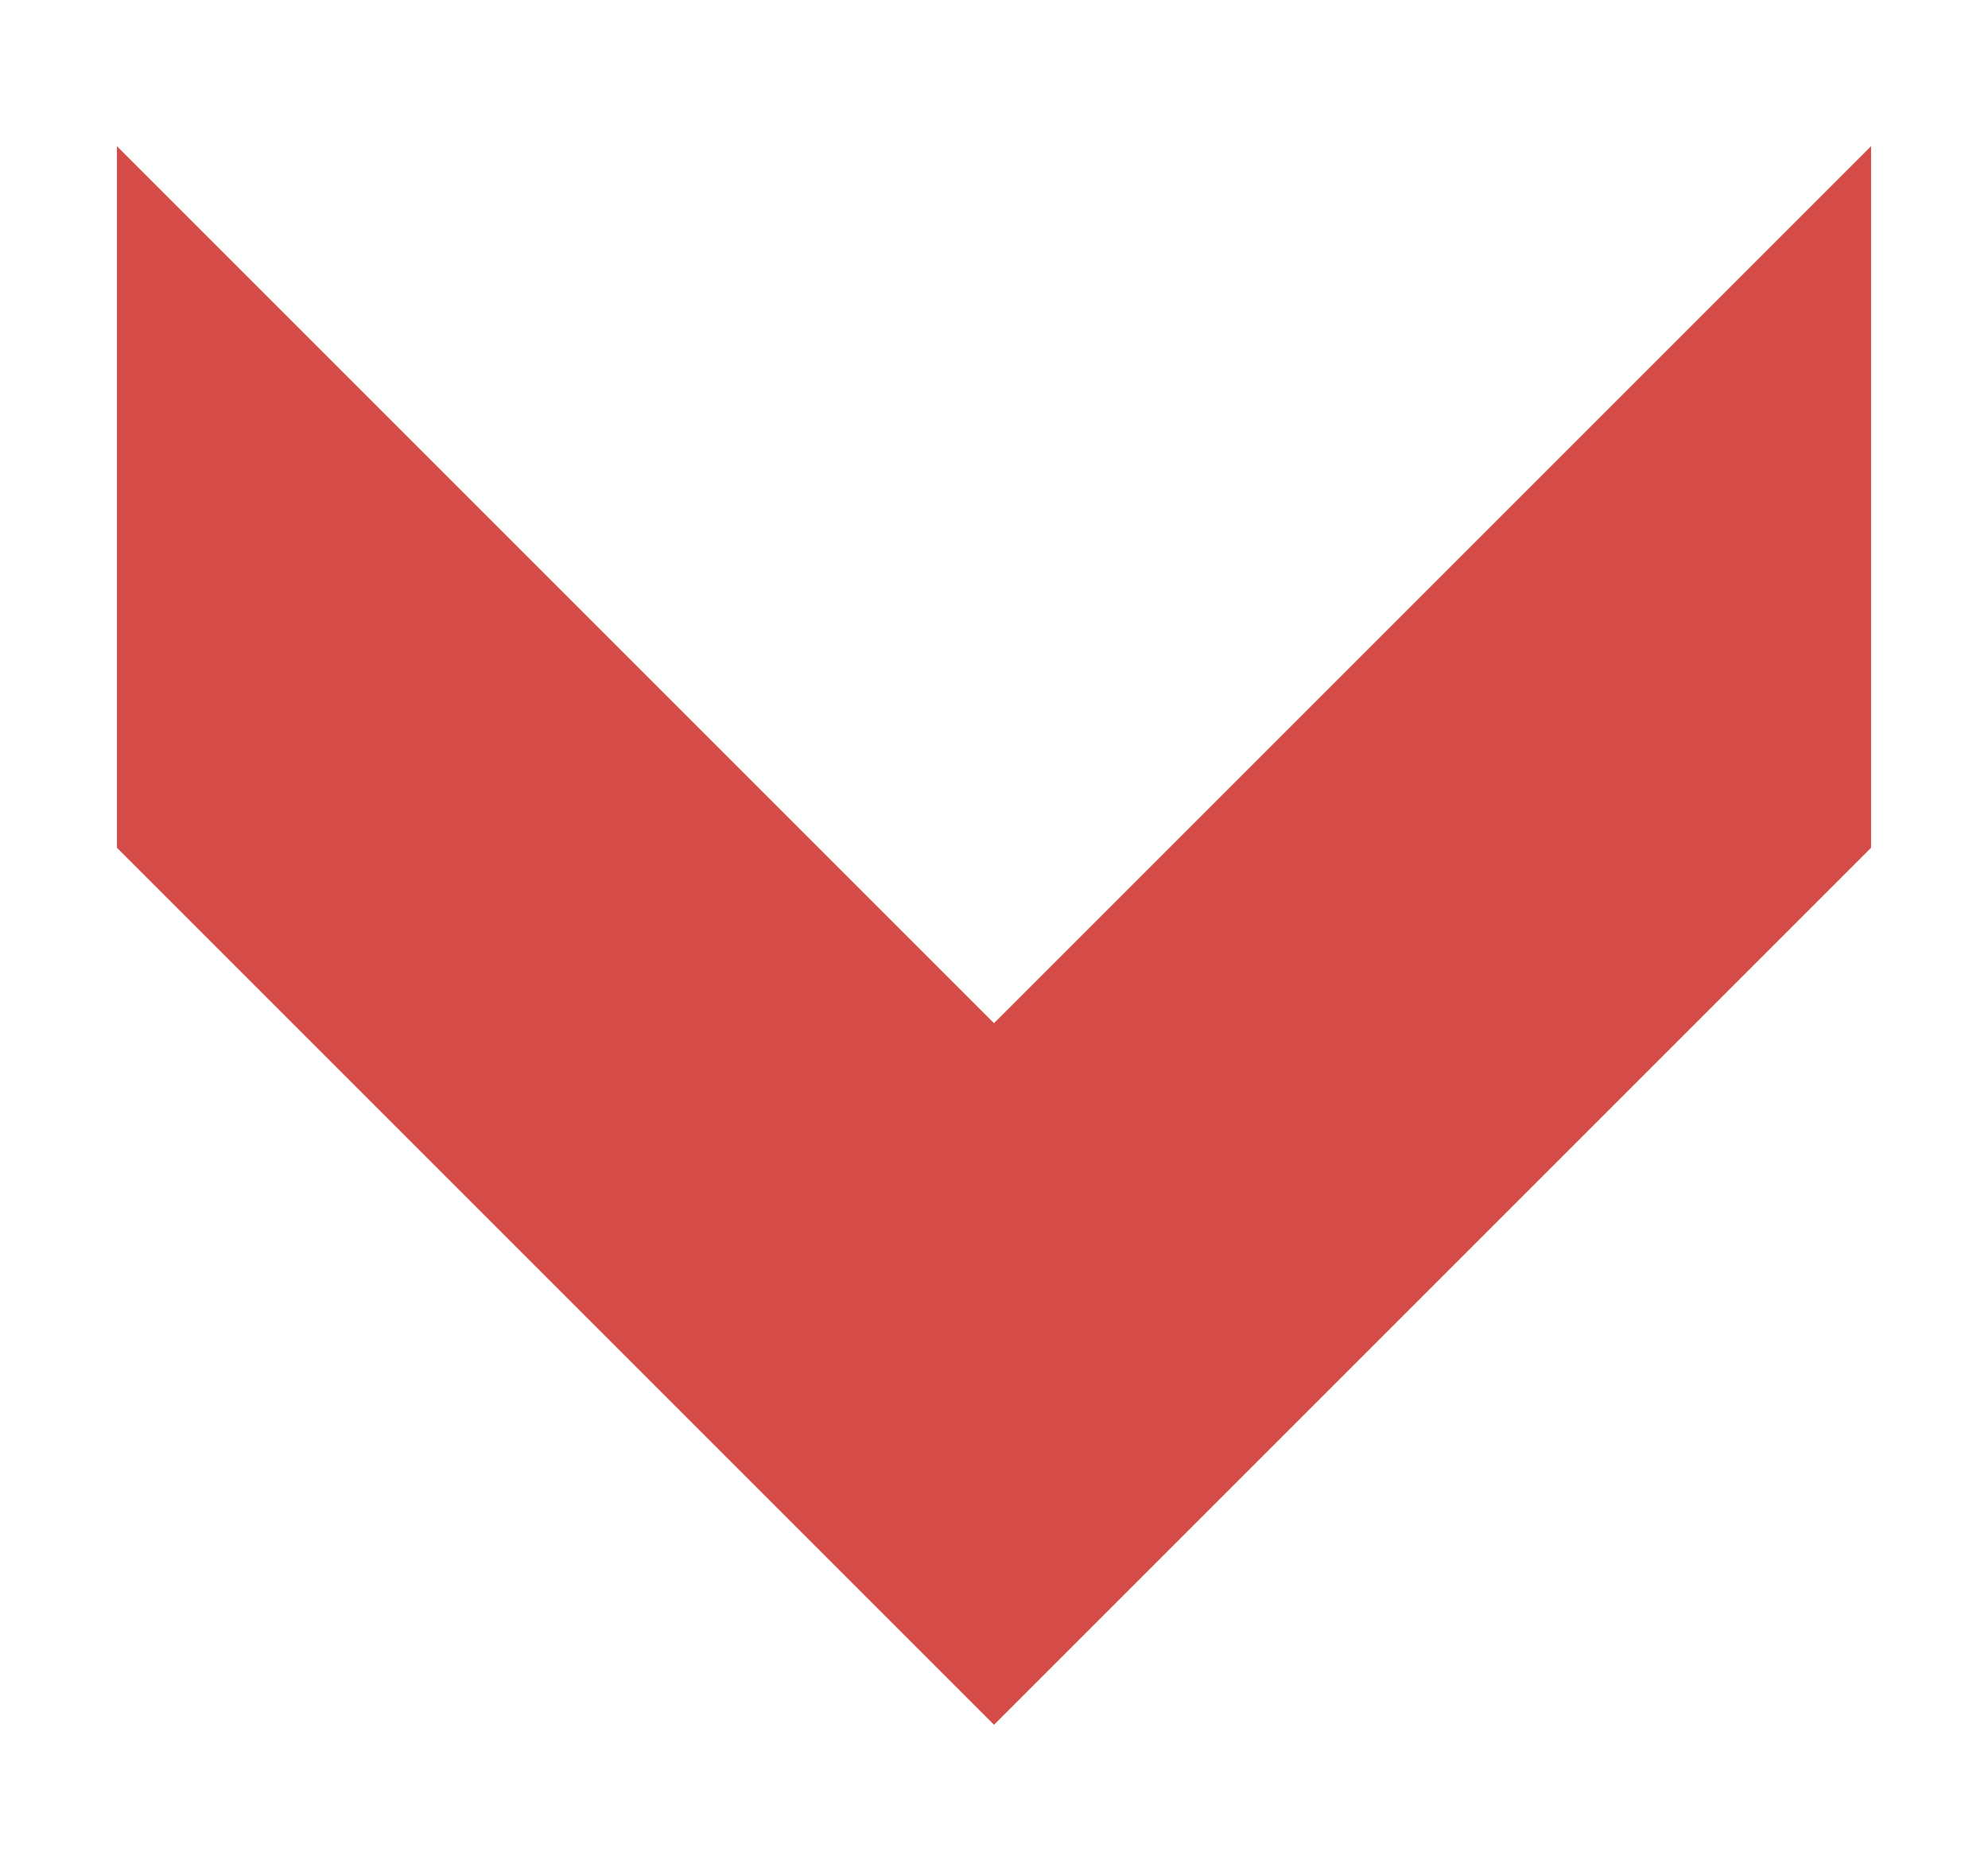 <svg xmlns="http://www.w3.org/2000/svg" xmlns:xlink="http://www.w3.org/1999/xlink" viewBox="0 0 136 128" fill="#d44b47" stroke="#d44b47" stroke-width="0" stroke-opacity="1.0" fill-opacity="1.0" >

	<polygon transform="translate(5,-52) rotate(90, 68, 64)" points="66,9 114,9 174,69 114,129 66,129 126,69" />

</svg>